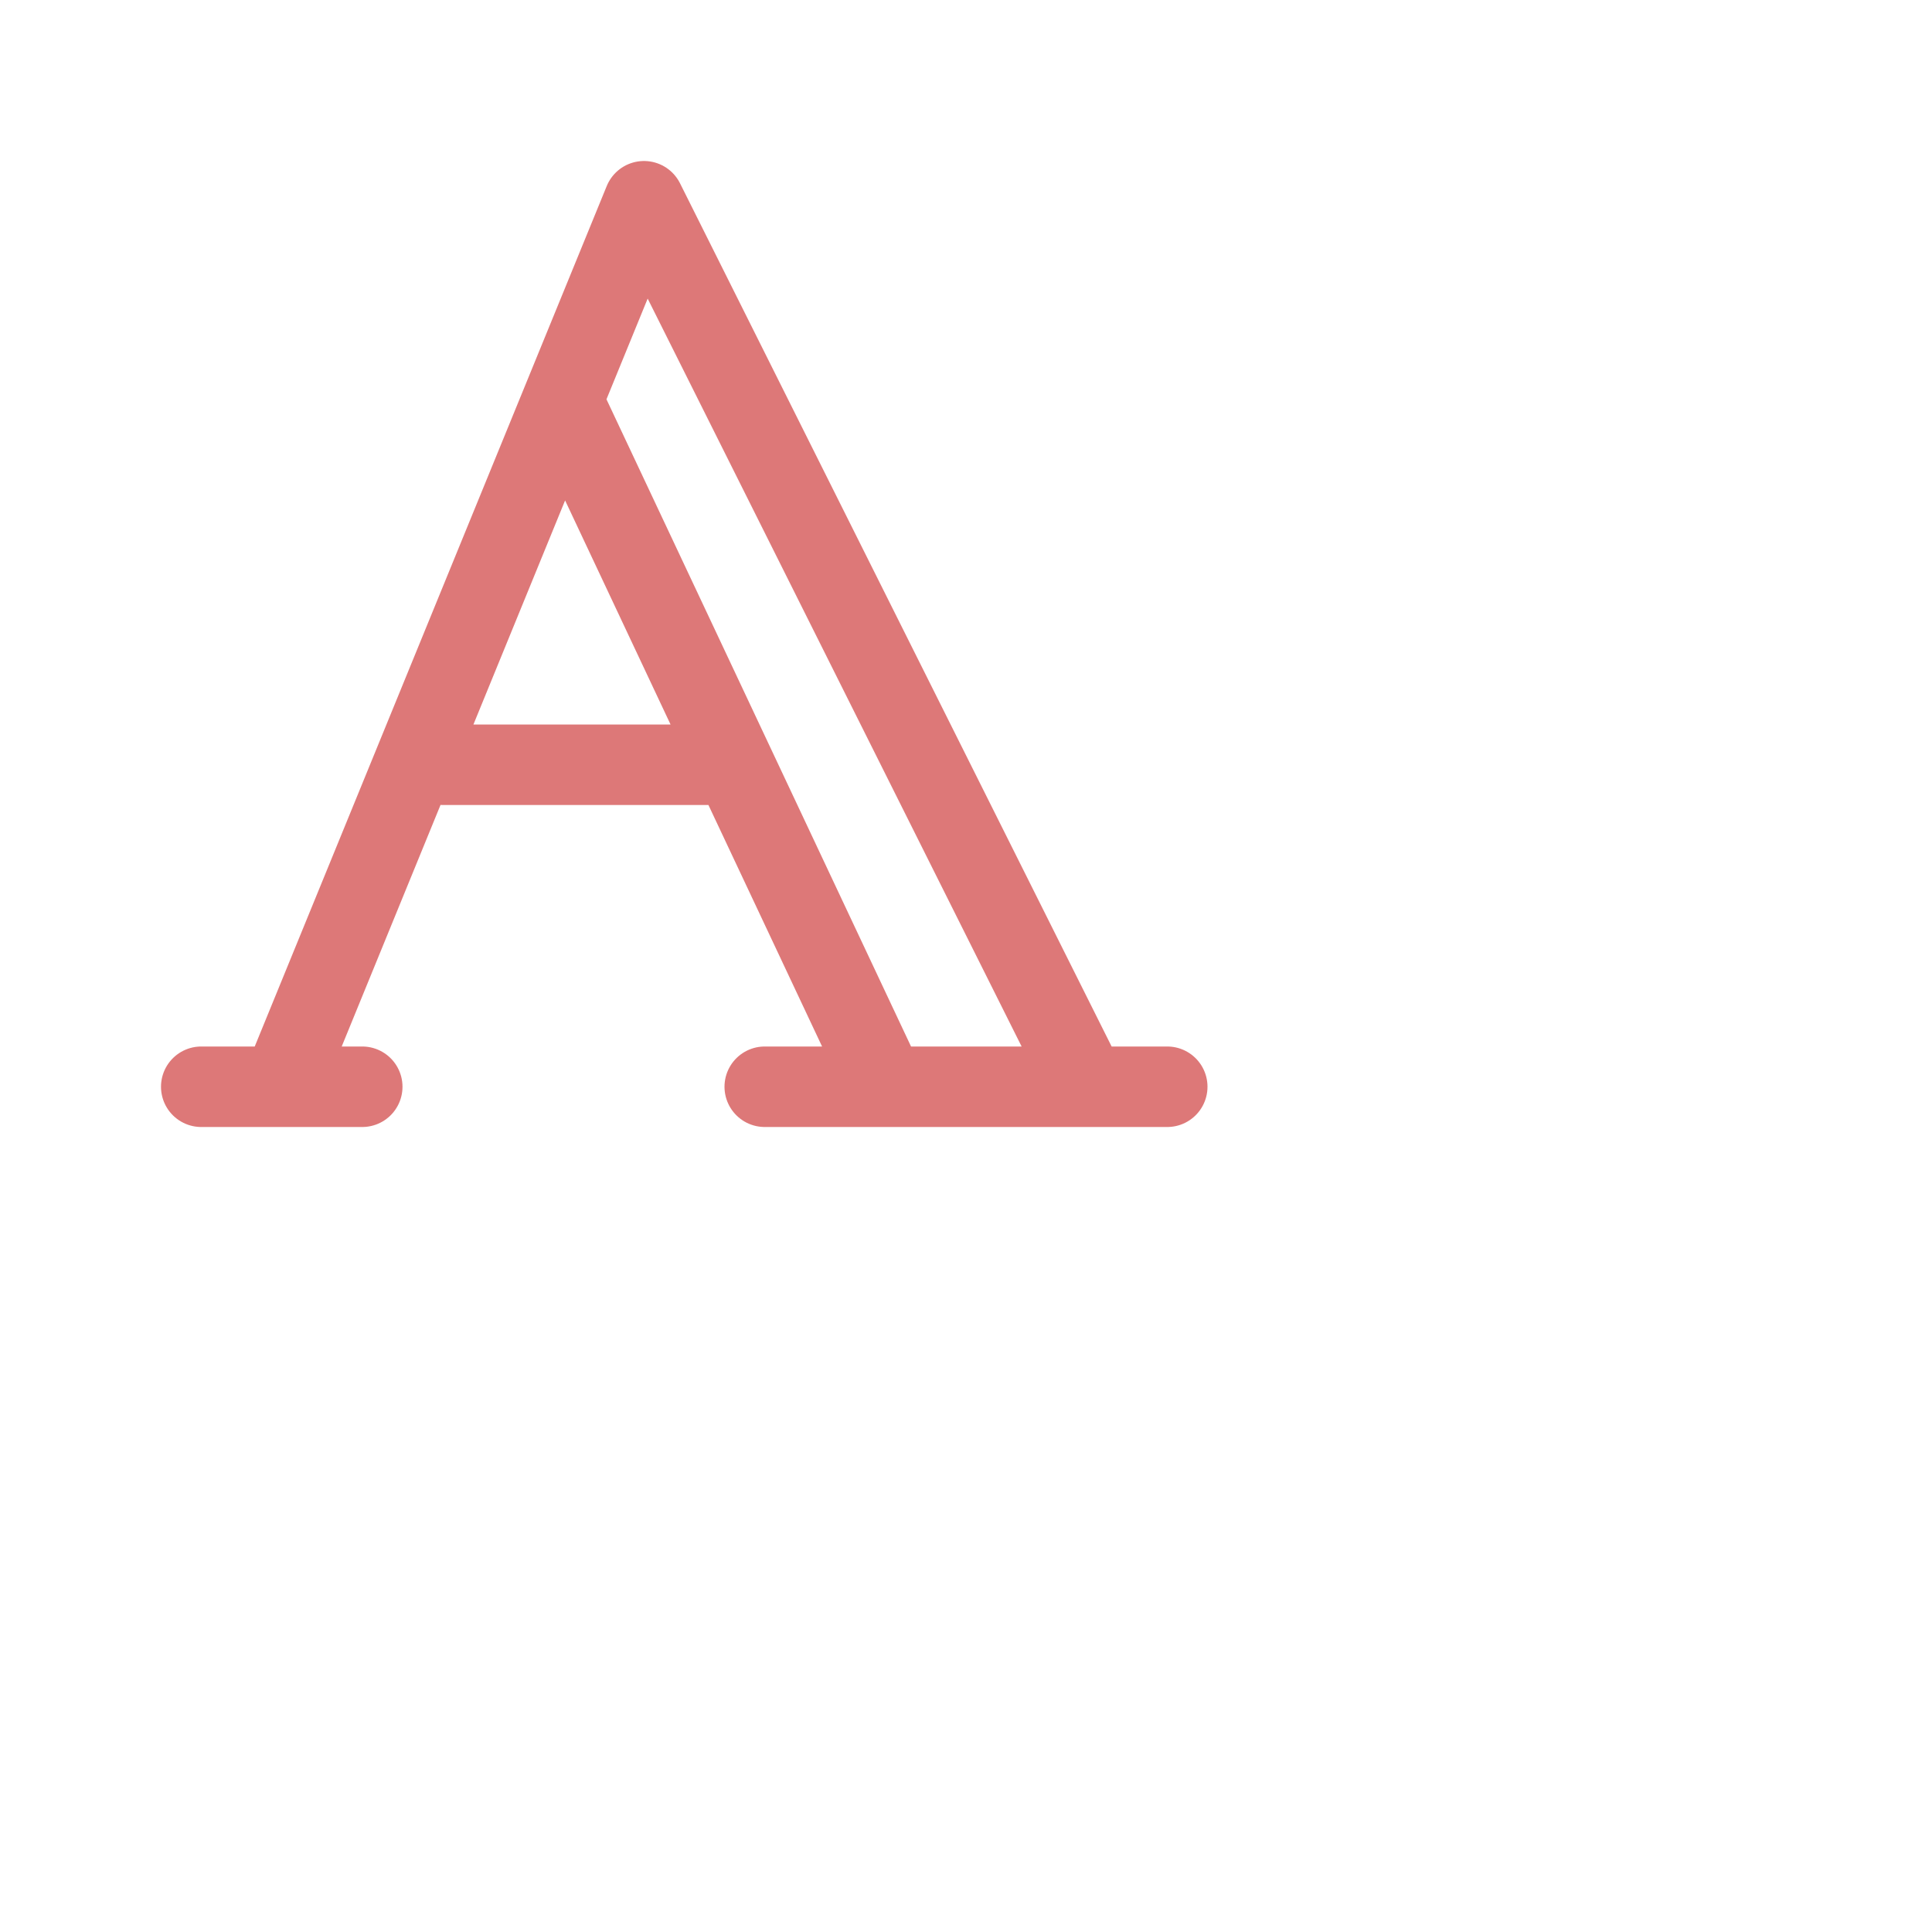 <svg viewBox="0 0 24 24" xmlns="http://www.w3.org/2000/svg"> <path fill="none" stroke="#dd7878" stroke-linecap="round" stroke-linejoin="round" d="m7 5 4 8.5h2.5L8 2.5l-4.5 11m-1 0h2m5 0h5m-9-4H9" />
</svg>
